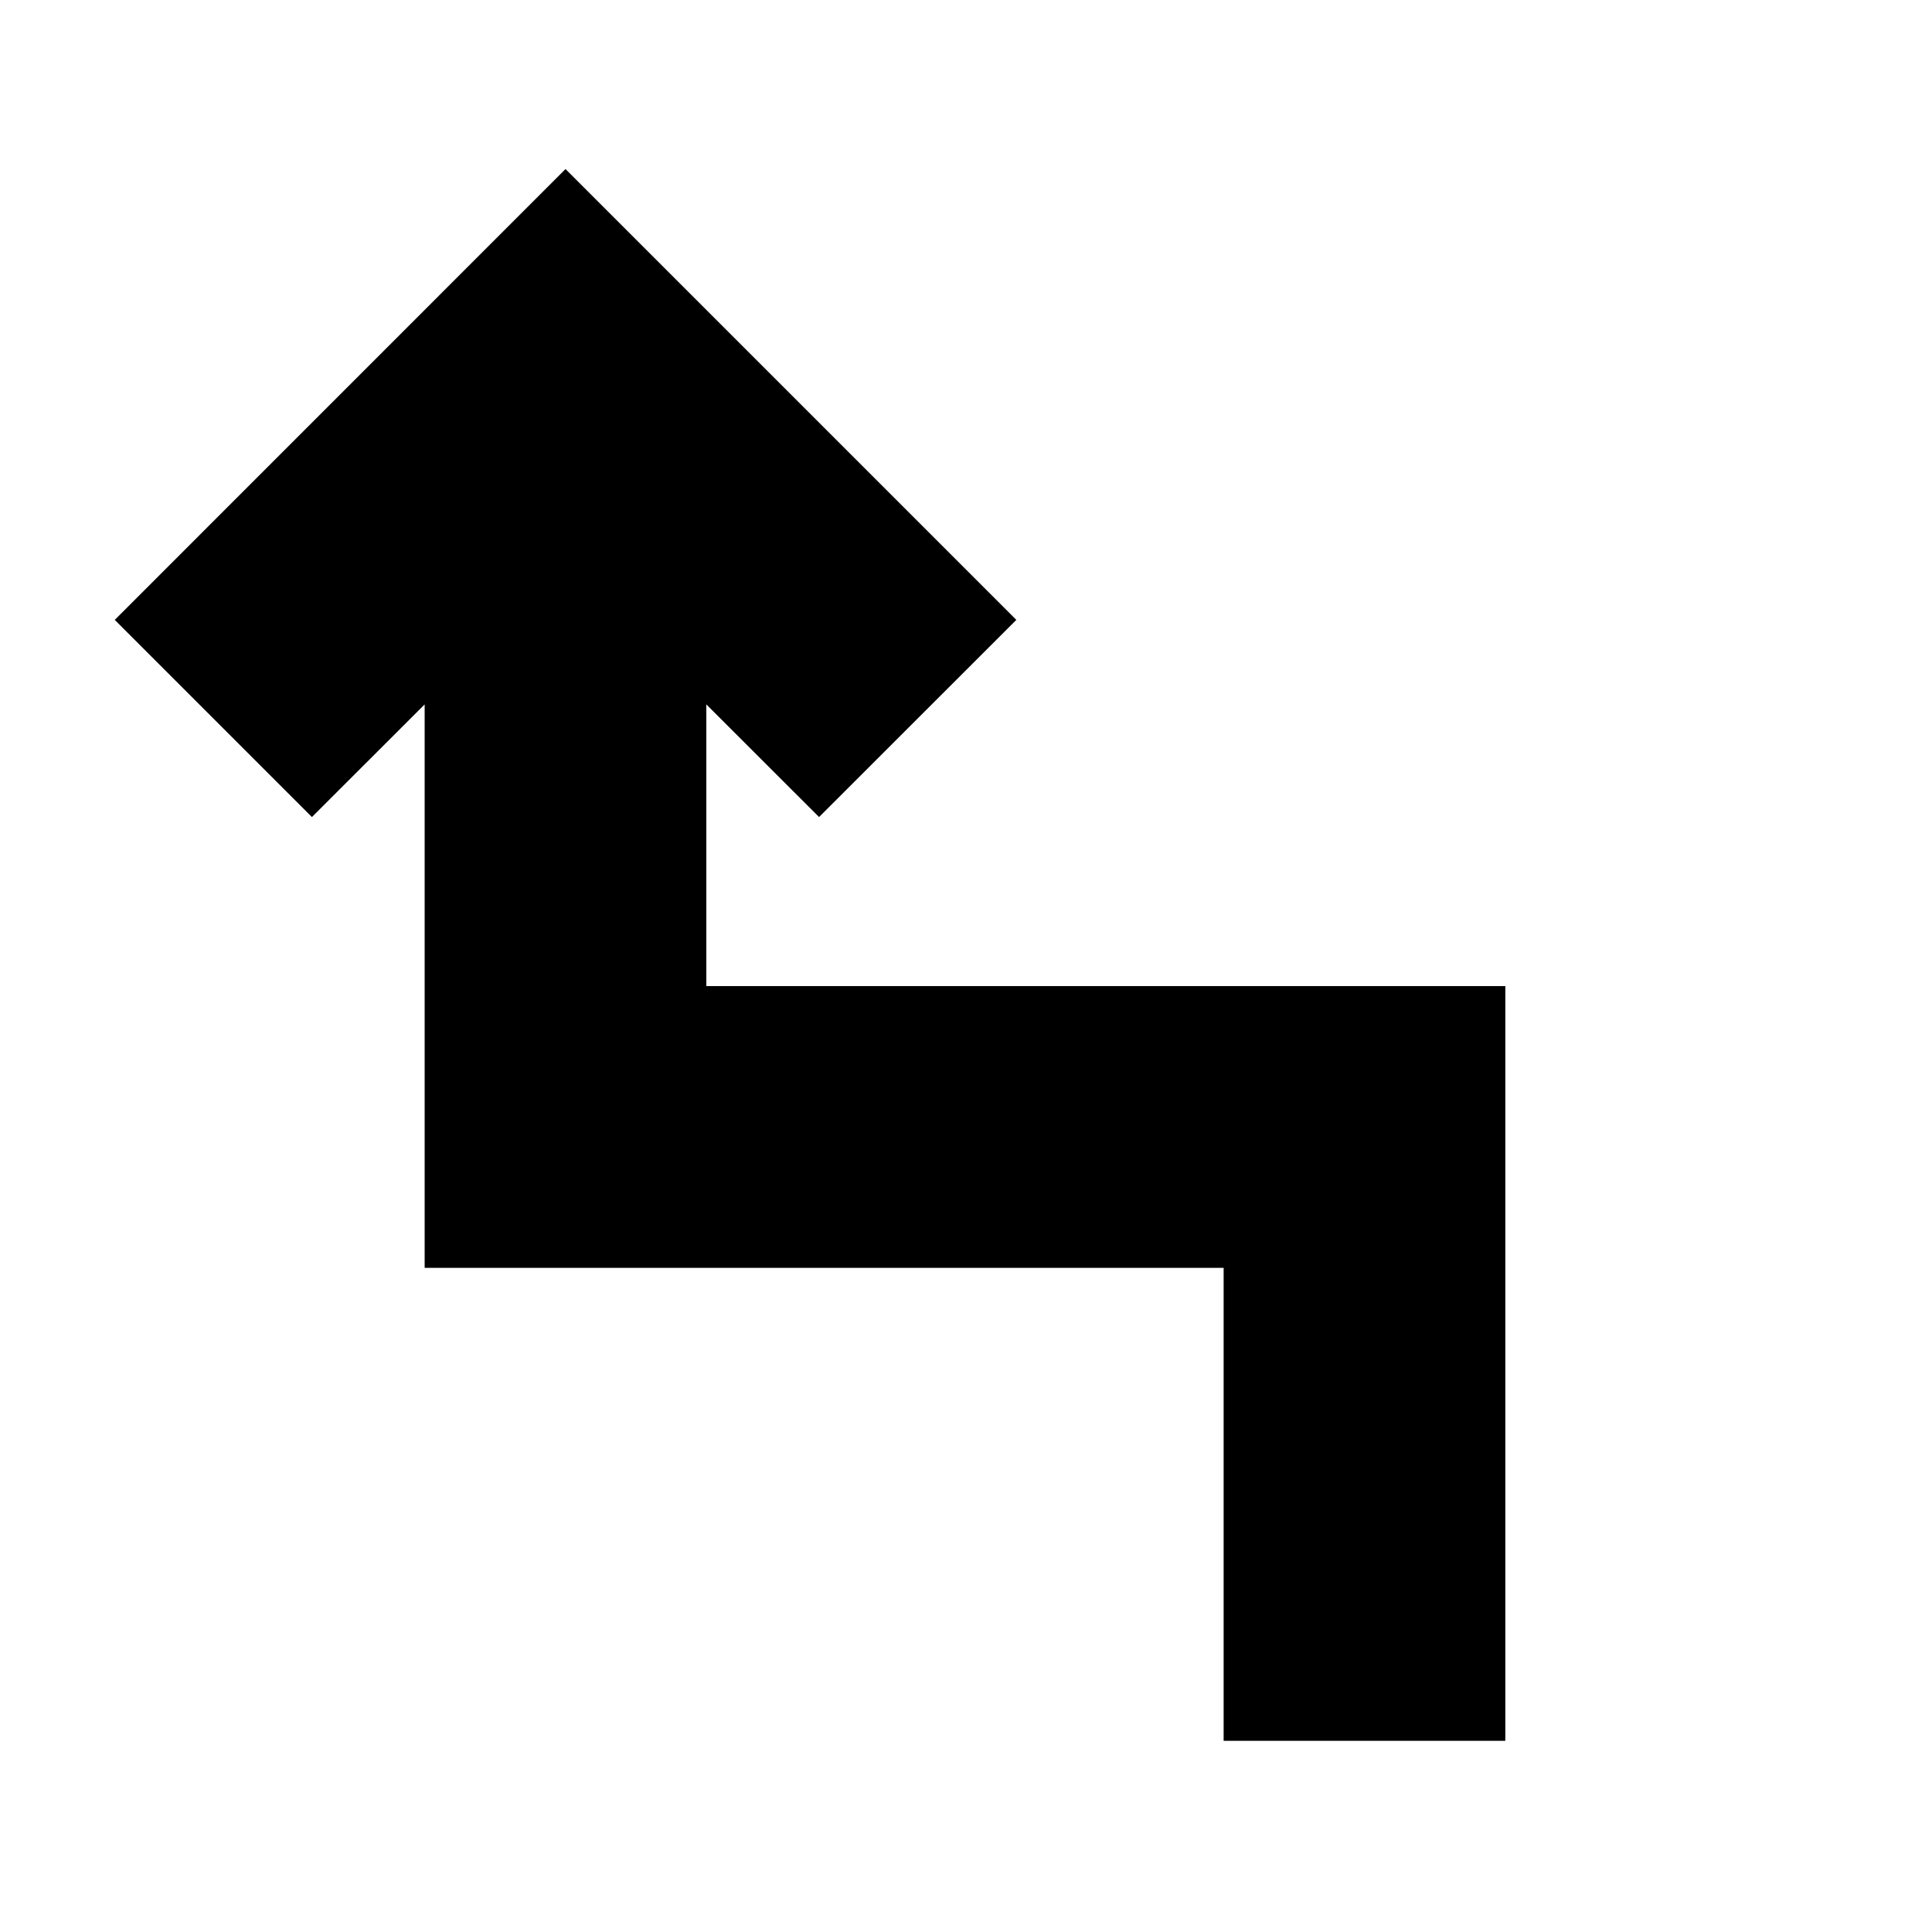 <svg xmlns="http://www.w3.org/2000/svg" height="20" width="20"><path d="M12.667 18.021v-4.896H4.396V7.292L3.229 8.458 1.188 6.417 5.854 1.75l4.667 4.667-2.042 2.041-1.167-1.166v2.916h8.271v7.813Z"/></svg>